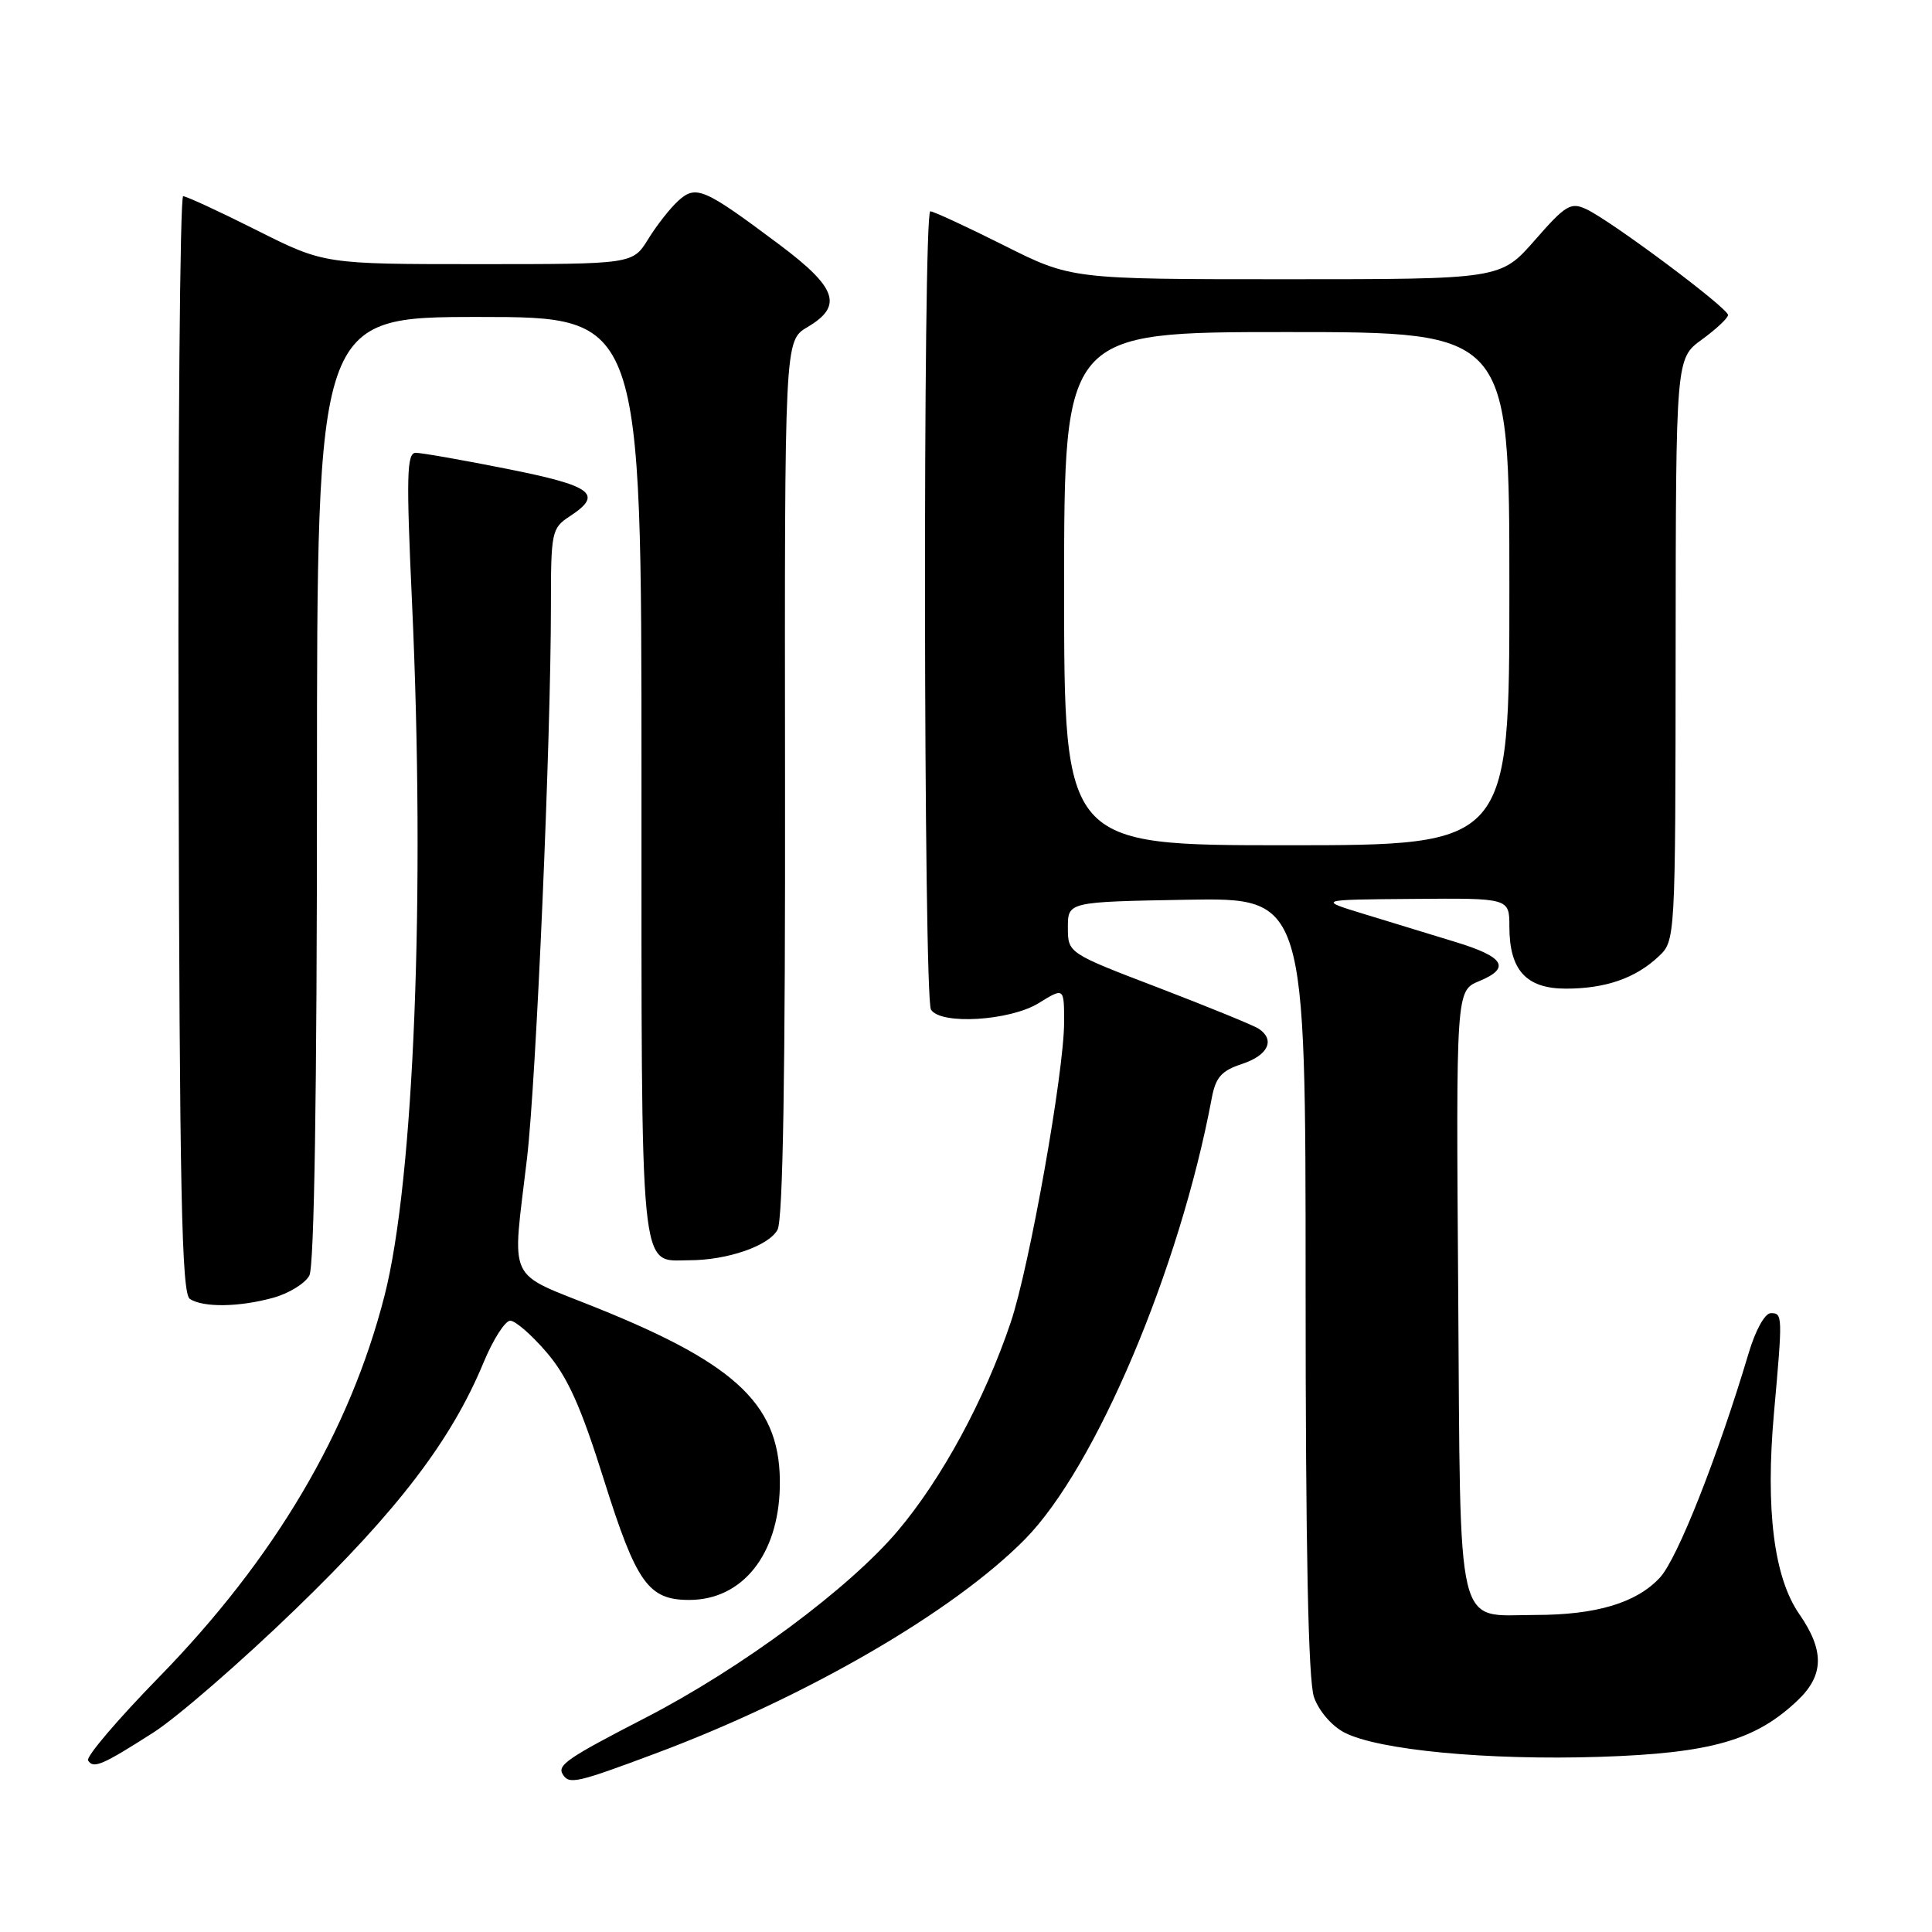 <?xml version="1.0" encoding="UTF-8" standalone="no"?>
<!DOCTYPE svg PUBLIC "-//W3C//DTD SVG 1.1//EN" "http://www.w3.org/Graphics/SVG/1.1/DTD/svg11.dtd" >
<svg xmlns="http://www.w3.org/2000/svg" xmlns:xlink="http://www.w3.org/1999/xlink" version="1.1" viewBox="0 0 256 256">
 <g >
 <path fill="currentColor"
d=" M 86.79 232.37 C 106.81 224.90 126.37 213.55 135.84 203.93 C 145.19 194.42 156.32 168.13 160.56 145.53 C 161.08 142.74 161.85 141.87 164.60 140.97 C 168.05 139.83 169.00 137.78 166.78 136.31 C 166.10 135.86 160.14 133.43 153.53 130.89 C 141.50 126.29 141.50 126.29 141.50 122.89 C 141.50 119.50 141.50 119.50 157.25 119.22 C 173.00 118.95 173.00 118.95 173.00 170.33 C 173.00 205.35 173.35 222.71 174.11 224.88 C 174.74 226.69 176.47 228.71 178.14 229.57 C 182.64 231.90 197.10 233.27 212.00 232.79 C 226.74 232.31 232.66 230.61 238.25 225.26 C 241.70 221.95 241.75 218.69 238.41 213.87 C 235.05 209.02 233.92 200.01 235.06 187.23 C 236.22 174.26 236.21 174.00 234.64 174.00 C 233.86 174.00 232.61 176.26 231.72 179.25 C 227.61 193.02 222.27 206.54 219.94 209.05 C 216.84 212.39 211.51 213.99 203.44 213.99 C 192.78 214.00 193.54 217.22 193.22 171.22 C 192.93 131.27 192.93 131.27 196.01 130.00 C 200.21 128.26 199.34 126.80 192.93 124.84 C 189.94 123.92 184.57 122.28 181.00 121.19 C 174.50 119.21 174.50 119.21 187.25 119.11 C 200.00 119.00 200.00 119.00 200.00 122.78 C 200.00 128.55 202.23 131.00 207.49 131.00 C 212.72 131.00 216.69 129.63 219.75 126.76 C 222.00 124.65 222.00 124.65 222.03 86.08 C 222.06 47.50 222.06 47.50 225.50 45.00 C 227.39 43.62 228.96 42.16 228.97 41.74 C 229.00 40.84 213.54 29.29 210.20 27.72 C 208.14 26.75 207.45 27.16 203.38 31.82 C 198.84 37.00 198.84 37.00 170.40 37.00 C 141.96 37.00 141.96 37.00 133.00 32.50 C 128.07 30.03 123.69 28.00 123.27 28.00 C 122.27 28.00 122.37 132.17 123.36 133.78 C 124.63 135.83 133.82 135.27 137.63 132.92 C 141.00 130.84 141.00 130.84 141.00 135.45 C 141.00 142.03 136.41 167.85 133.93 175.21 C 130.48 185.45 124.83 195.88 119.00 202.80 C 112.54 210.46 98.23 221.07 85.50 227.63 C 75.17 232.96 73.81 233.89 74.57 235.11 C 75.41 236.48 76.39 236.26 86.79 232.37 Z  M 20.34 229.56 C 23.46 227.56 31.94 220.21 39.17 213.21 C 52.74 200.09 59.81 190.83 64.07 180.55 C 65.33 177.50 66.93 175.00 67.61 175.00 C 68.29 175.00 70.46 176.89 72.44 179.21 C 75.21 182.44 76.97 186.35 80.05 196.17 C 84.33 209.77 85.91 212.00 91.32 212.00 C 98.34 212.00 103.12 206.06 103.33 197.08 C 103.57 186.41 97.99 180.92 79.18 173.34 C 66.93 168.40 67.85 170.36 69.83 153.50 C 71.05 143.11 73.00 98.10 73.00 80.27 C 73.00 70.47 73.10 69.98 75.50 68.41 C 79.98 65.48 78.55 64.39 67.25 62.14 C 61.34 60.96 55.87 60.00 55.09 60.00 C 53.90 60.00 53.82 63.00 54.59 79.75 C 56.37 118.44 54.87 156.37 50.95 171.69 C 46.35 189.69 36.38 206.54 21.08 222.22 C 15.61 227.82 11.37 232.79 11.67 233.27 C 12.37 234.41 13.55 233.90 20.34 229.56 Z  M 36.24 171.95 C 38.29 171.38 40.43 170.06 40.99 169.02 C 41.64 167.80 42.00 144.85 42.00 104.57 C 42.00 42.00 42.00 42.00 63.50 42.00 C 85.00 42.00 85.00 42.00 85.00 102.93 C 85.00 170.26 84.68 167.01 91.32 166.99 C 96.39 166.99 101.89 165.08 103.03 162.94 C 103.75 161.61 104.07 141.99 104.02 103.05 C 103.96 45.14 103.96 45.14 106.98 43.35 C 111.75 40.54 110.93 38.14 103.23 32.38 C 93.26 24.92 92.23 24.48 89.88 26.60 C 88.81 27.57 87.01 29.86 85.89 31.68 C 83.84 35.00 83.84 35.00 63.40 35.00 C 42.96 35.00 42.96 35.00 34.00 30.50 C 29.07 28.02 24.69 26.00 24.27 26.00 C 23.85 26.00 23.57 58.69 23.66 98.64 C 23.79 158.09 24.07 171.43 25.16 172.12 C 26.98 173.28 31.73 173.20 36.24 171.95 Z  M 141.00 78.00 C 141.00 44.00 141.00 44.00 170.50 44.00 C 200.00 44.00 200.00 44.00 200.00 78.00 C 200.00 112.00 200.00 112.00 170.50 112.00 C 141.00 112.00 141.00 112.00 141.00 78.00 Z "/>
</g>
</svg>